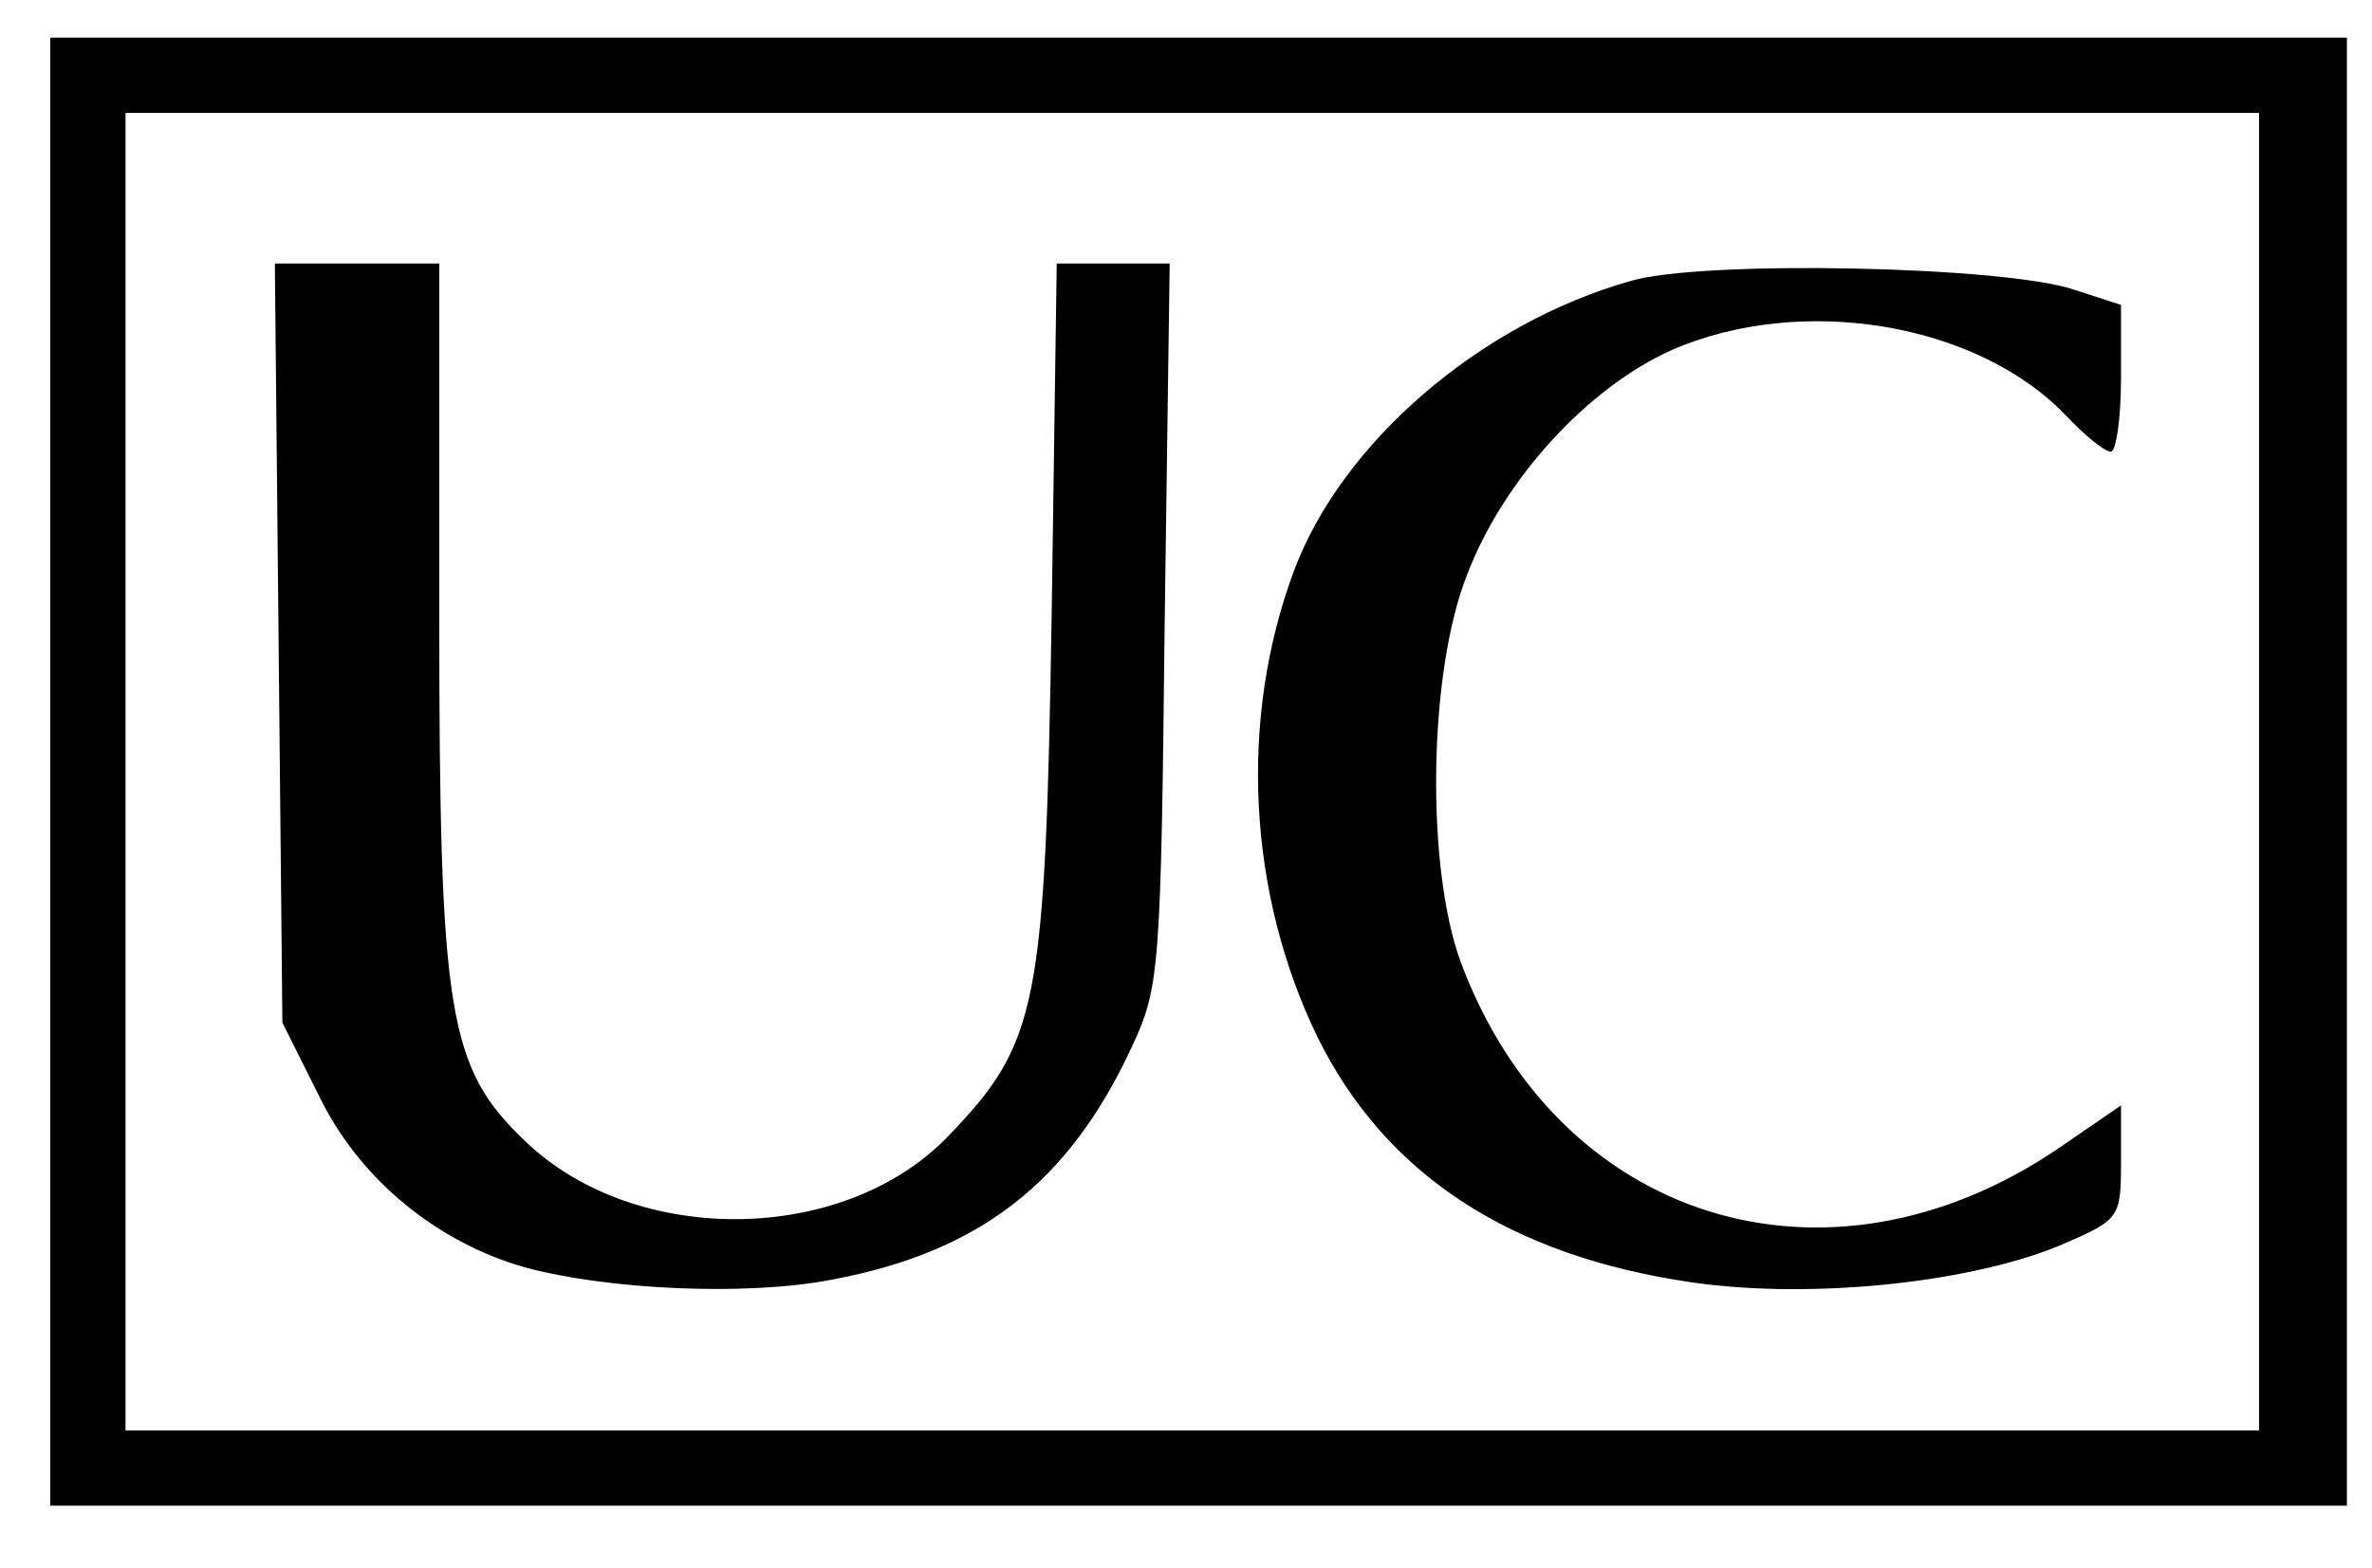 <?xml version="1.0" standalone="no"?>
<!DOCTYPE svg PUBLIC "-//W3C//DTD SVG 20010904//EN"
 "http://www.w3.org/TR/2001/REC-SVG-20010904/DTD/svg10.dtd">
<svg version="1.0" xmlns="http://www.w3.org/2000/svg"
 width="189pt" height="125pt" viewBox="0 0 189 125"
 preserveAspectRatio="xMidYMid meet">
<g transform="translate(0,125) scale(0.1,-0.1)"
fill="#000000" stroke="none">
<path d="M40 635 l0 -585 915 0 915 0 0 585 0 585 -915 0 -915 0 0 -585z
m1760 0 l0 -525 -850 0 -850 0 0 525 0 525 850 0 850 0 0 -525z"/>
<path d="M222 738 l3 -303 30 -60 c32 -65 93 -115 163 -135 66 -18 177 -23
244 -10 119 22 190 78 240 186 22 47 23 62 26 337 l4 287 -45 0 -45 0 -4 -277
c-5 -316 -11 -344 -82 -418 -83 -87 -249 -89 -337 -5 -62 59 -69 100 -69 422
l0 278 -66 0 -65 0 3 -302z"/>
<path d="M1299 1026 c-120 -34 -230 -129 -268 -231 -44 -118 -37 -257 19 -372
54 -109 153 -174 298 -195 96 -14 226 0 297 31 44 19 45 21 45 65 l0 45 -51
-35 c-184 -124 -398 -57 -475 149 -28 76 -26 231 5 309 29 76 96 149 163 179
103 45 243 22 314 -52 15 -16 31 -29 36 -29 4 0 8 26 8 58 l0 59 -37 12 c-55
19 -297 24 -354 7z"/>
</g>
</svg>
